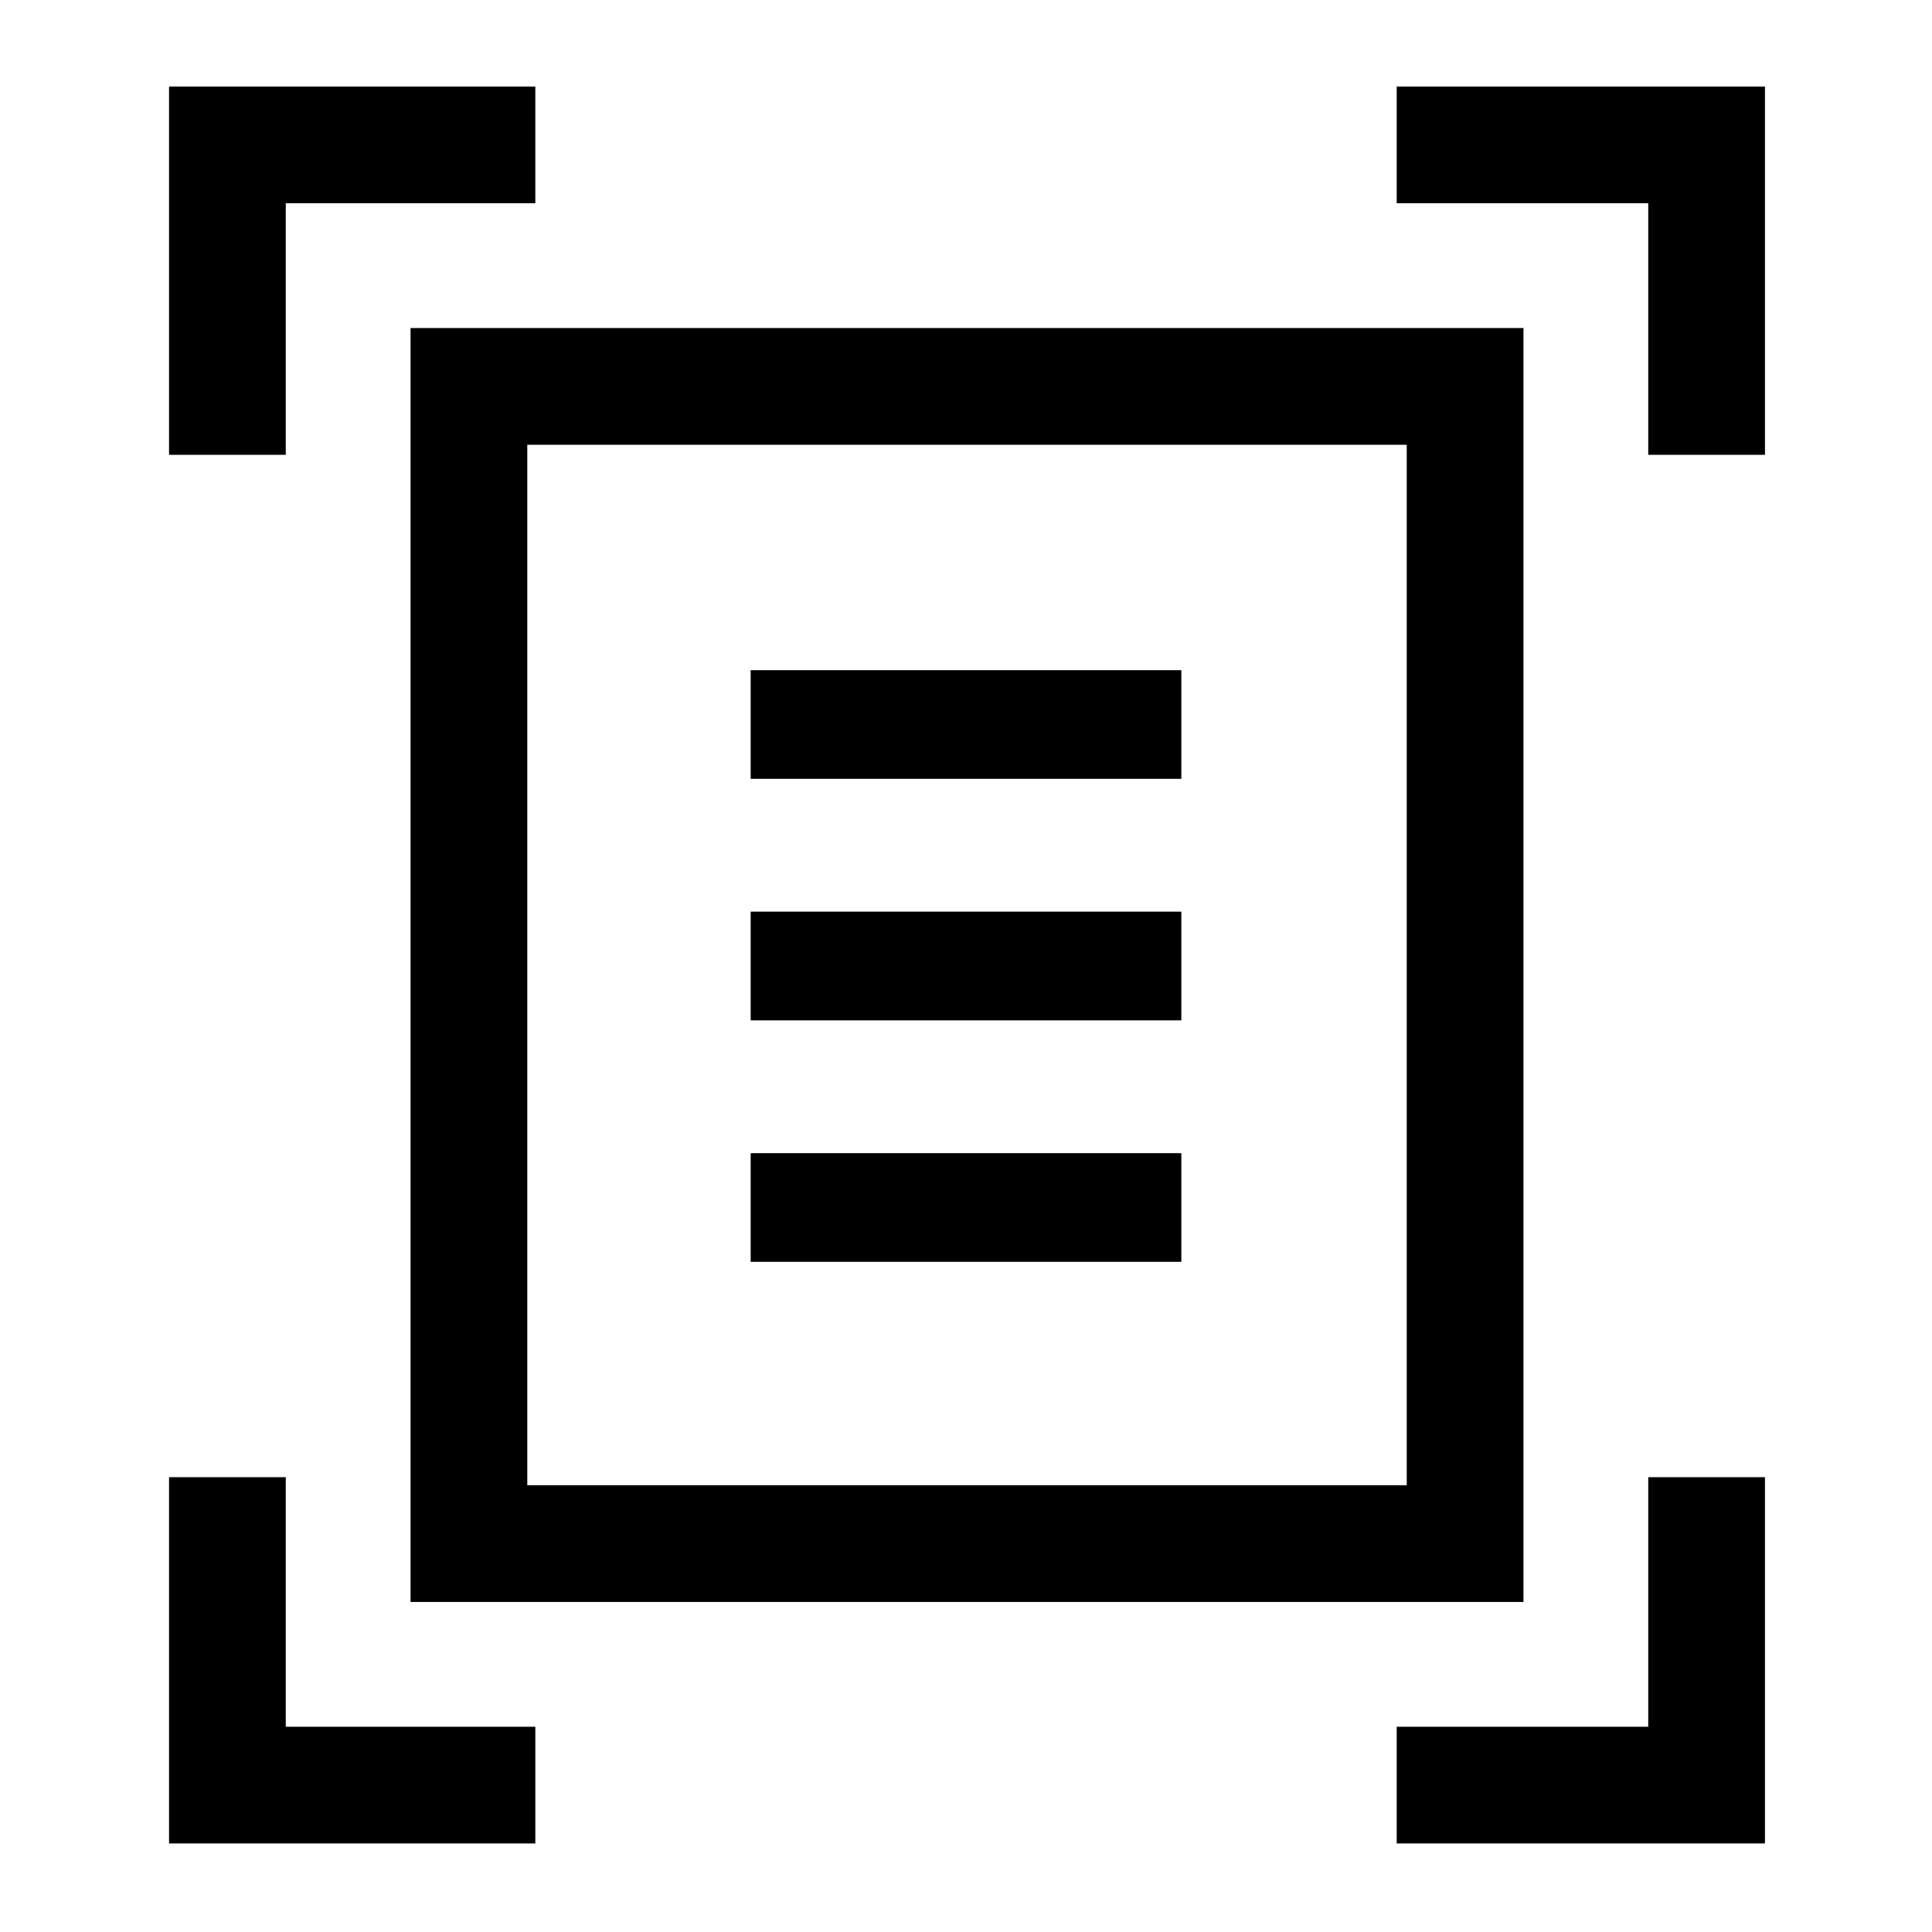 <svg xmlns="http://www.w3.org/2000/svg" height="48" width="48"><path d="M4.2 11.3V2.15h9.1v2.9H7.1v6.25Zm36.75 0V5.05H34.7v-2.9h9.15v9.15ZM4.2 45.8v-9.1h2.9v6.2h6.2v2.9Zm30.5 0v-2.9h6.25v-6.2h2.9v9.1Zm-21.6-8.9h21.85V11.05H13.1Zm-2.9 2.9V8.15h27.65V39.8Zm8.45-20.45h10.7v-2.7h-10.7Zm0 6h10.7v-2.7h-10.7Zm0 6h10.7v-2.7h-10.7ZM13.1 36.9V11.05Z"/></svg>